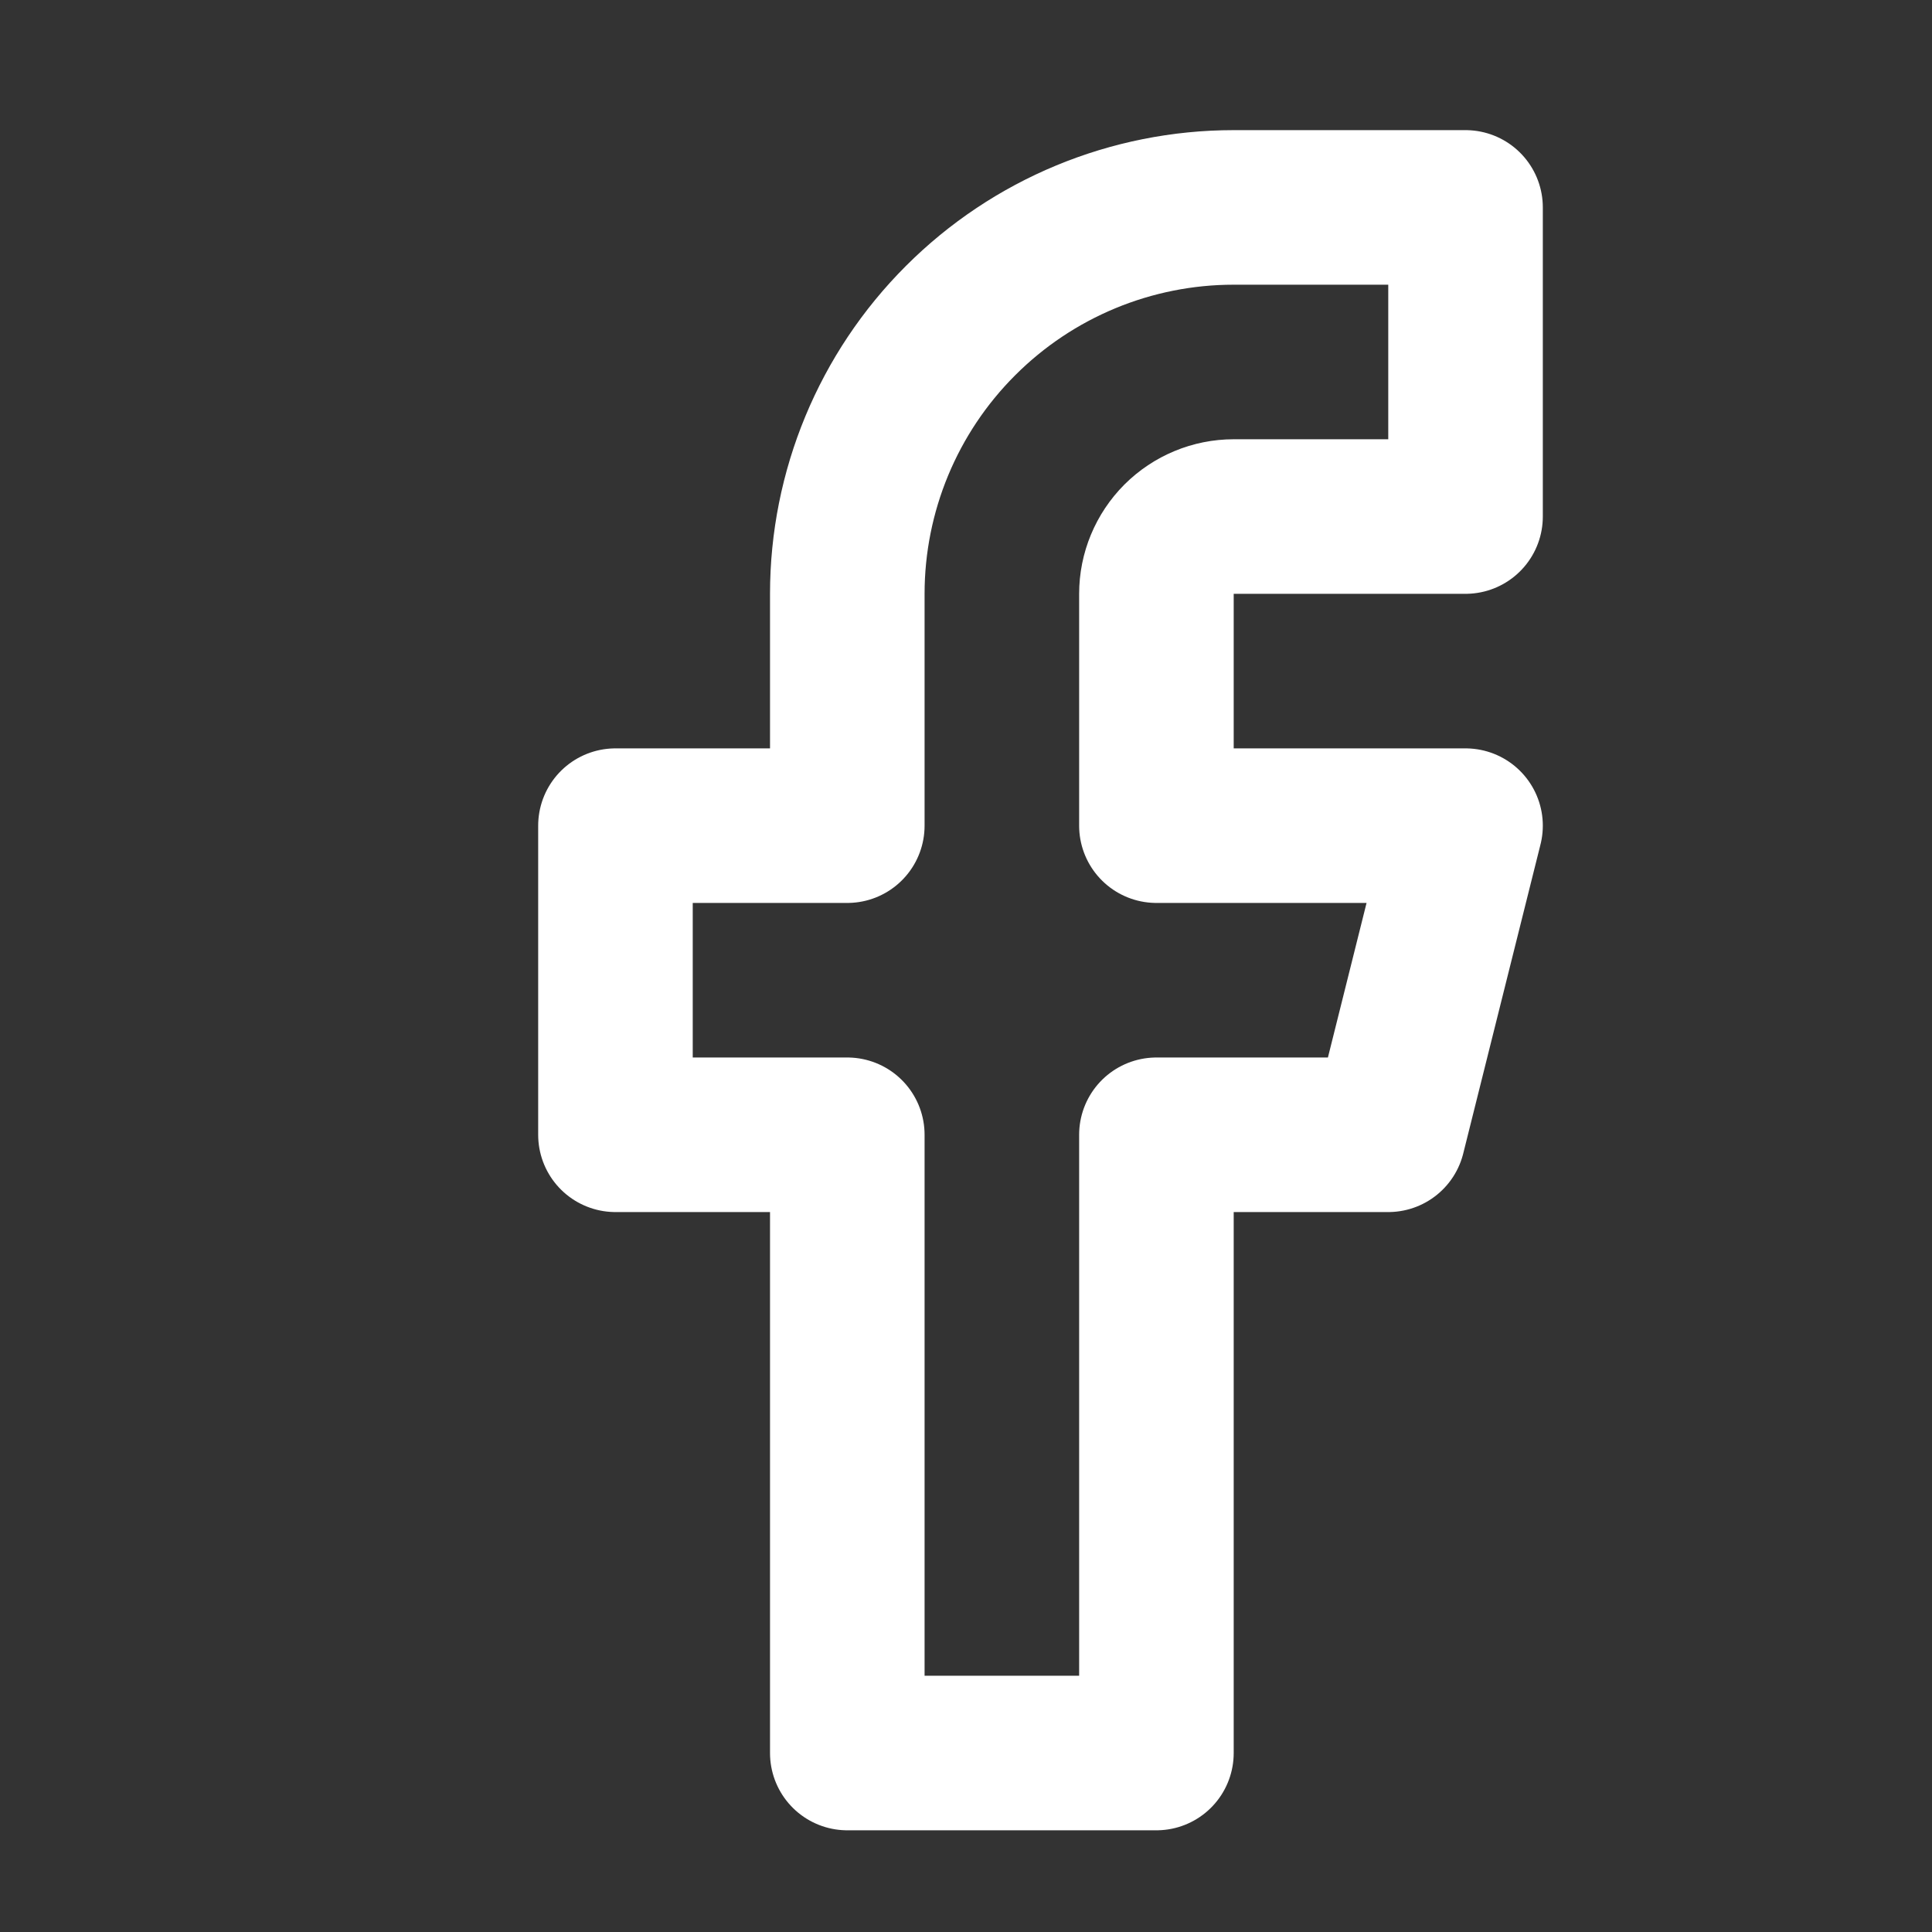 <svg width="25" height="25" viewBox="0 0 25 25" fill="none" xmlns="http://www.w3.org/2000/svg">
<rect x="0" y="0" width="25" height="25" fill="#333333" stroke="none"/>
<path d="M18.964 2.684H15.964C14.638 2.684 13.366 3.211 12.429 4.149C11.491 5.086 10.964 6.358 10.964 7.684V10.684H7.964V14.684H10.964V22.684H14.964V14.684H17.964L18.964 10.684H14.964V7.684C14.964 7.419 15.07 7.165 15.257 6.977C15.445 6.79 15.699 6.684 15.964 6.684H18.964V2.684Z" stroke="white" stroke-width="2" stroke-linecap="round" stroke-linejoin="round"/>
</svg>
